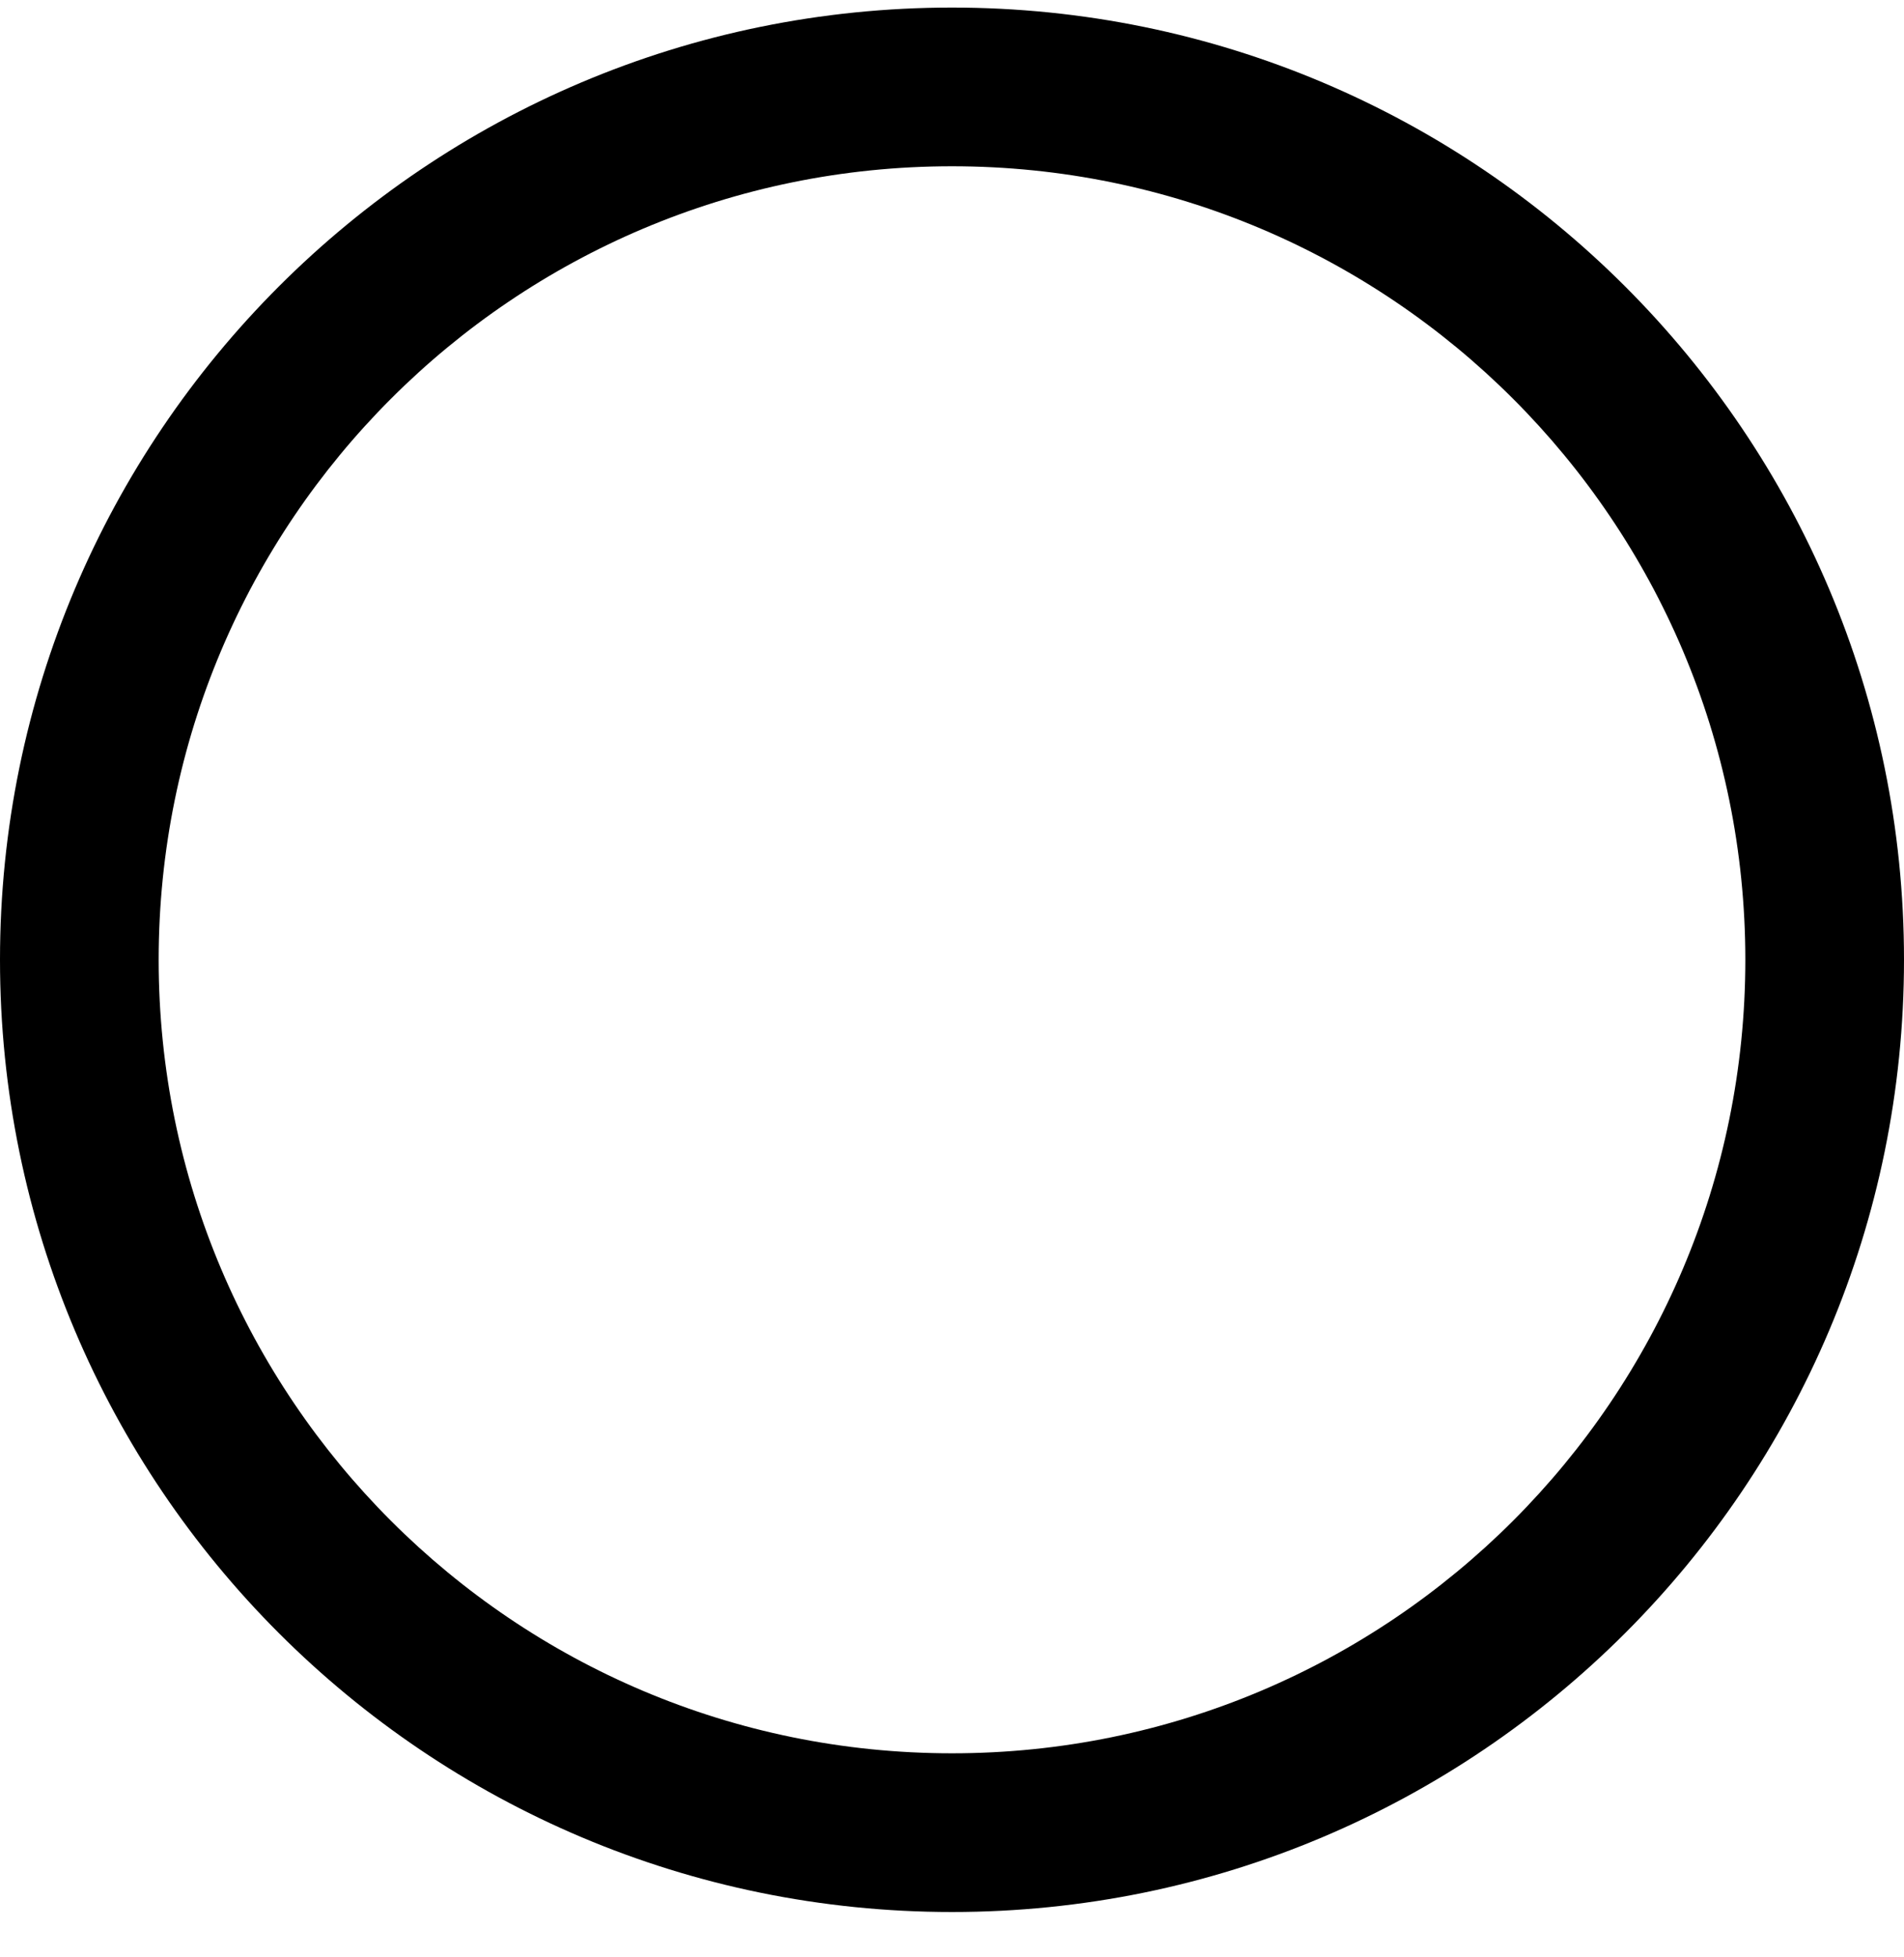 <svg width="36" height="37" viewBox="0 0 36 37" fill="none" xmlns="http://www.w3.org/2000/svg">
    <g clip-path="url(#clip0_7_1838)">
        <path d="M18 0.143C8.059 0.143 0 8.202 0 18.143C0 28.084 8.059 36.143 18 36.143C27.941 36.143 36 28.084 36 18.143C36 8.202 27.941 0.143 18 0.143ZM18 33.143C9.716 33.143 3 26.427 3 18.143C3 9.859 9.716 3.143 18 3.143C26.284 3.143 33 9.859 33 18.143C33 26.427 26.284 33.143 18 33.143Z"
              fill="currentColor"/>
    </g>
    <defs>
        <clipPath id="clip0_7_1838">
            <rect width="36" height="36" fill="white" transform="translate(0 0.143)"/>
        </clipPath>
    </defs>
</svg>
